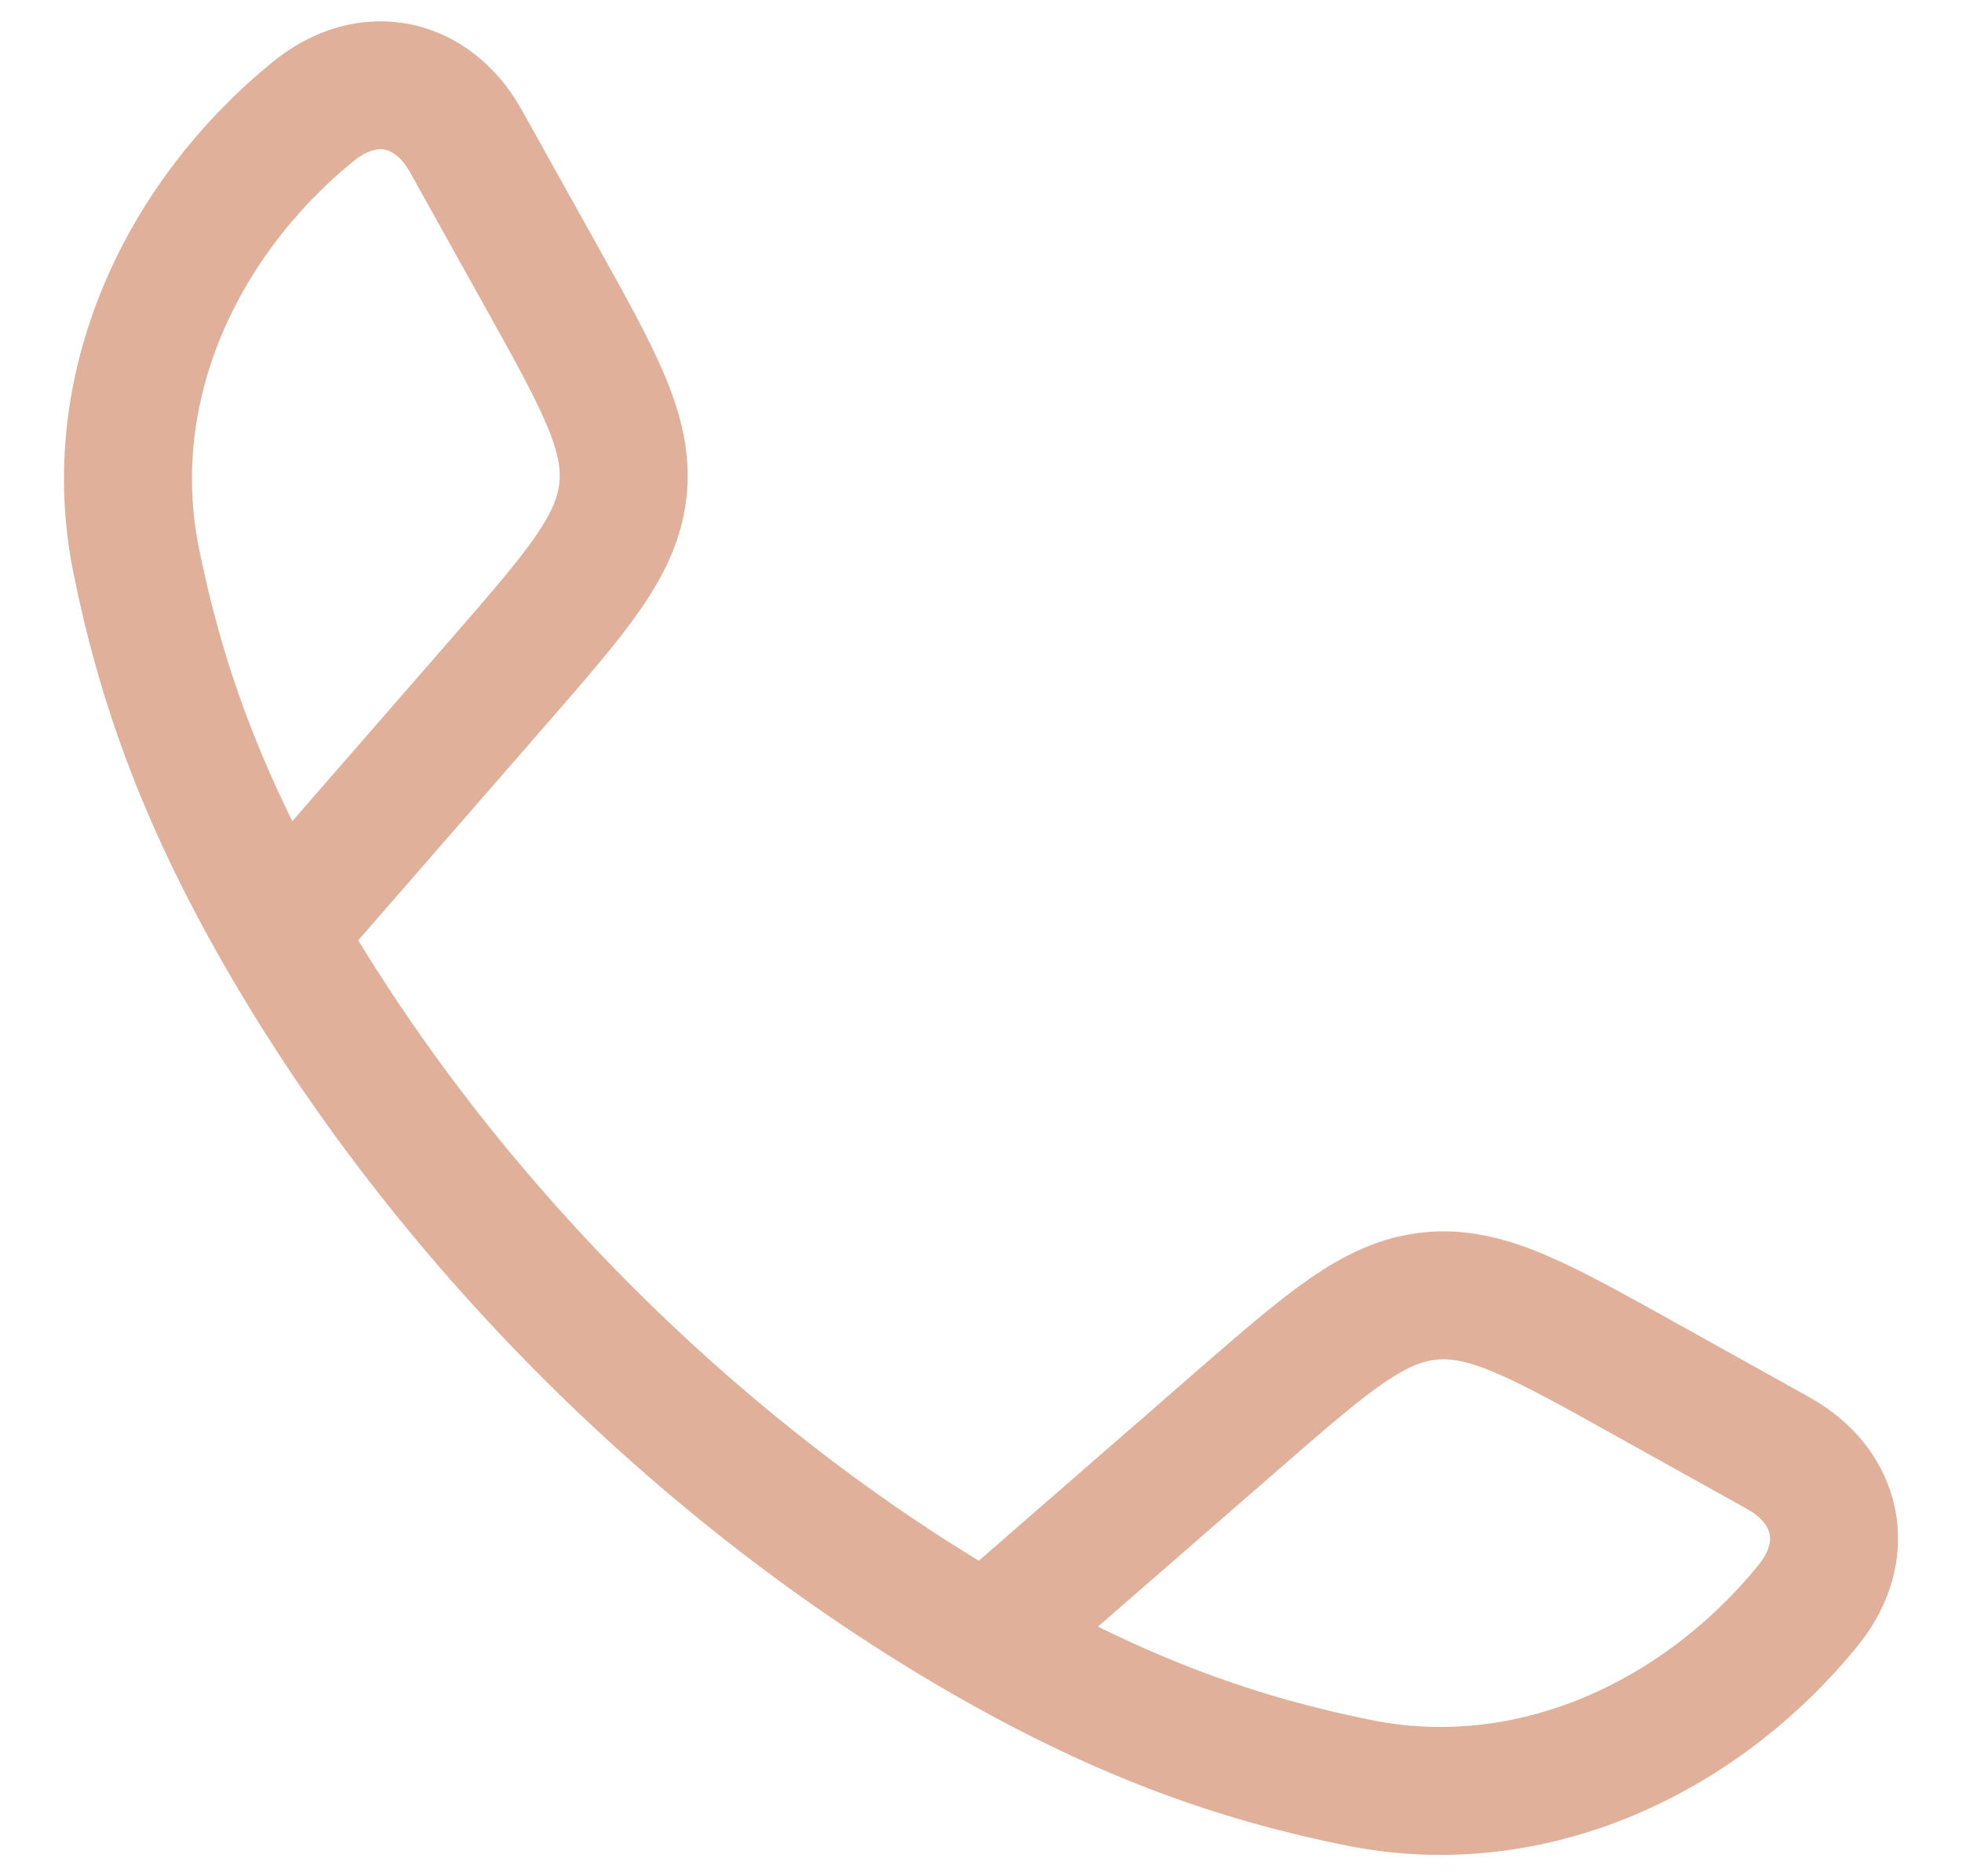 <svg width="23" height="22" viewBox="0 0 23 22" fill="none" xmlns="http://www.w3.org/2000/svg">
<path d="M3.278 10.942C2.33 9.289 1.872 7.939 1.596 6.571C1.188 4.548 2.122 2.571 3.669 1.309C4.323 0.776 5.073 0.959 5.46 1.652L6.333 3.219C7.025 4.461 7.371 5.081 7.303 5.74C7.234 6.398 6.767 6.934 5.834 8.006L3.278 10.942ZM3.278 10.942C5.197 14.288 8.208 17.301 11.558 19.222M11.558 19.222C13.211 20.17 14.56 20.628 15.929 20.904C17.952 21.312 19.929 20.378 21.191 18.831C21.724 18.177 21.541 17.427 20.848 17.04L19.281 16.167C18.039 15.475 17.419 15.129 16.76 15.197C16.102 15.266 15.566 15.733 14.494 16.666L11.558 19.222Z" stroke="#E0B09B" stroke-width="1.5" stroke-linejoin="round"/>
</svg>

